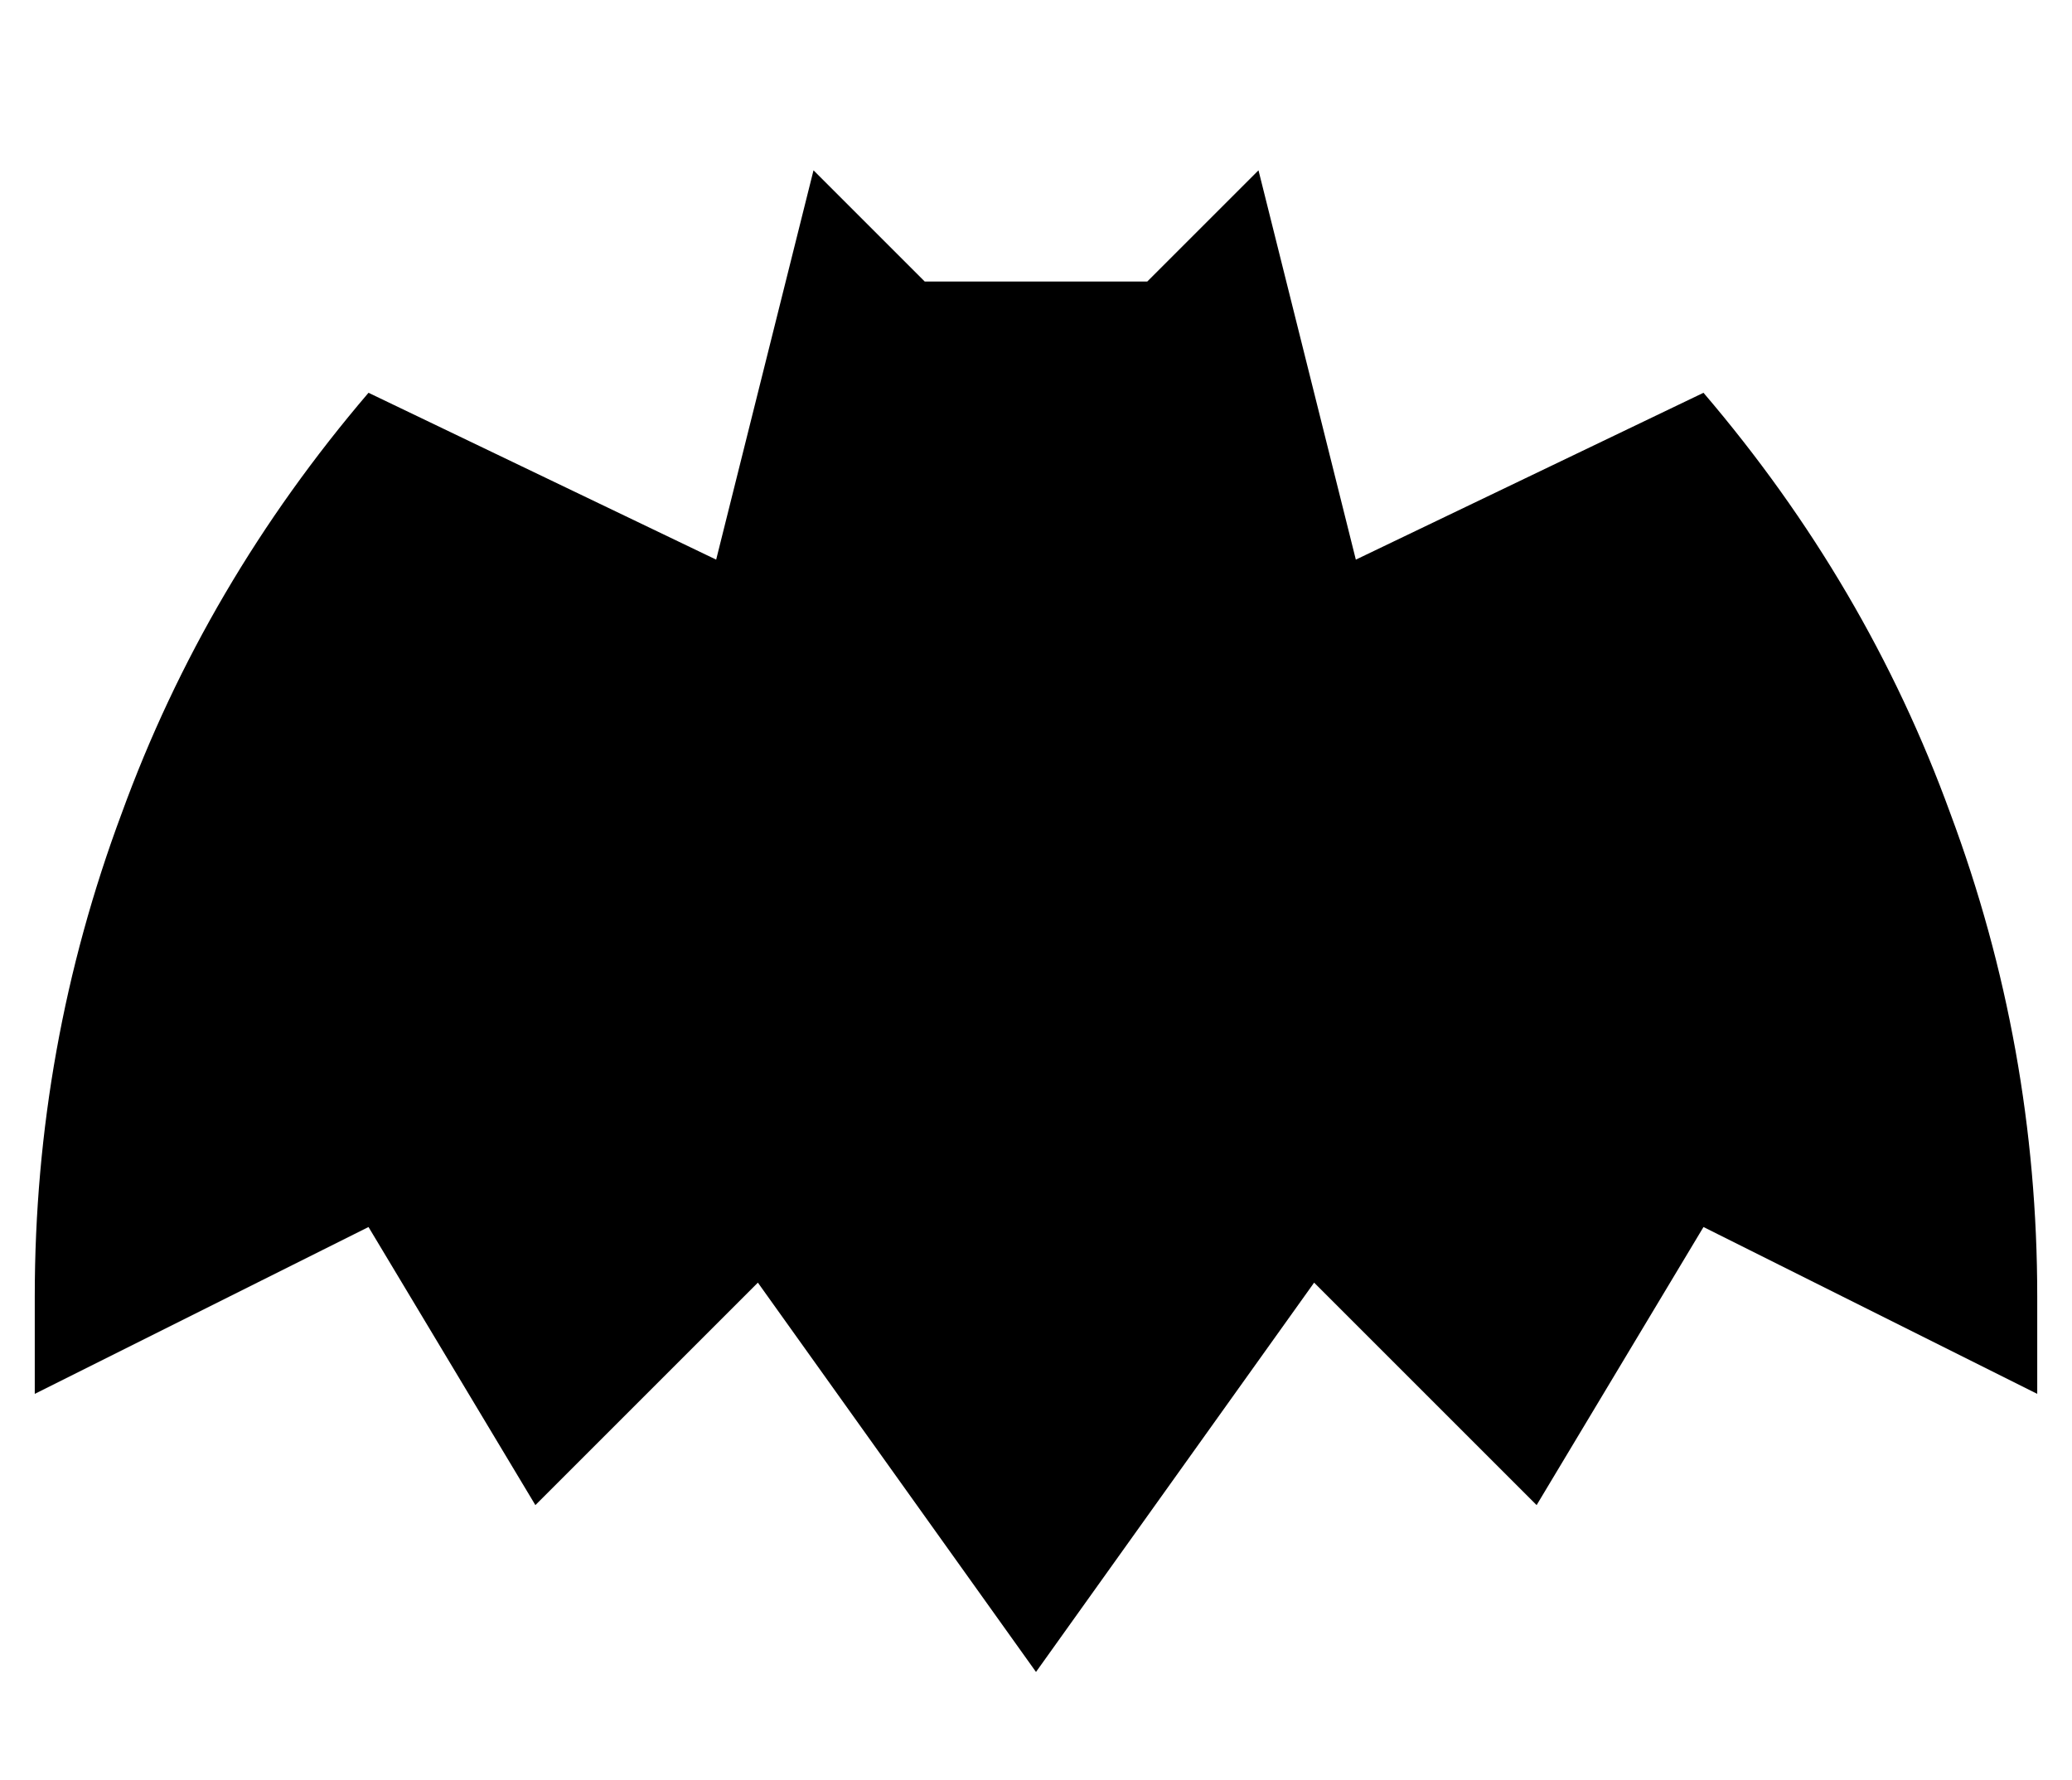<?xml version="1.0" standalone="no"?>
<!DOCTYPE svg PUBLIC "-//W3C//DTD SVG 1.1//EN" "http://www.w3.org/Graphics/SVG/1.1/DTD/svg11.dtd" >
<svg xmlns="http://www.w3.org/2000/svg" xmlns:xlink="http://www.w3.org/1999/xlink" version="1.1" viewBox="-10 -40 596 512">
   <path fill="currentColor"
d="M224 9l32 32l-32 -32l32 32h64v0l32 -32v0l28 112v0l100 -48v0q47 55 71 121q25 67 25 139v28v0l-96 -48v0l-48 80v0l-64 -64v0l-80 112v0l-80 -112v0l-64 64v0l-48 -80v0l-96 48v0v-28v0q0 -72 25 -139q24 -66 71 -121l100 48v0l28 -112v0z" />
</svg>
